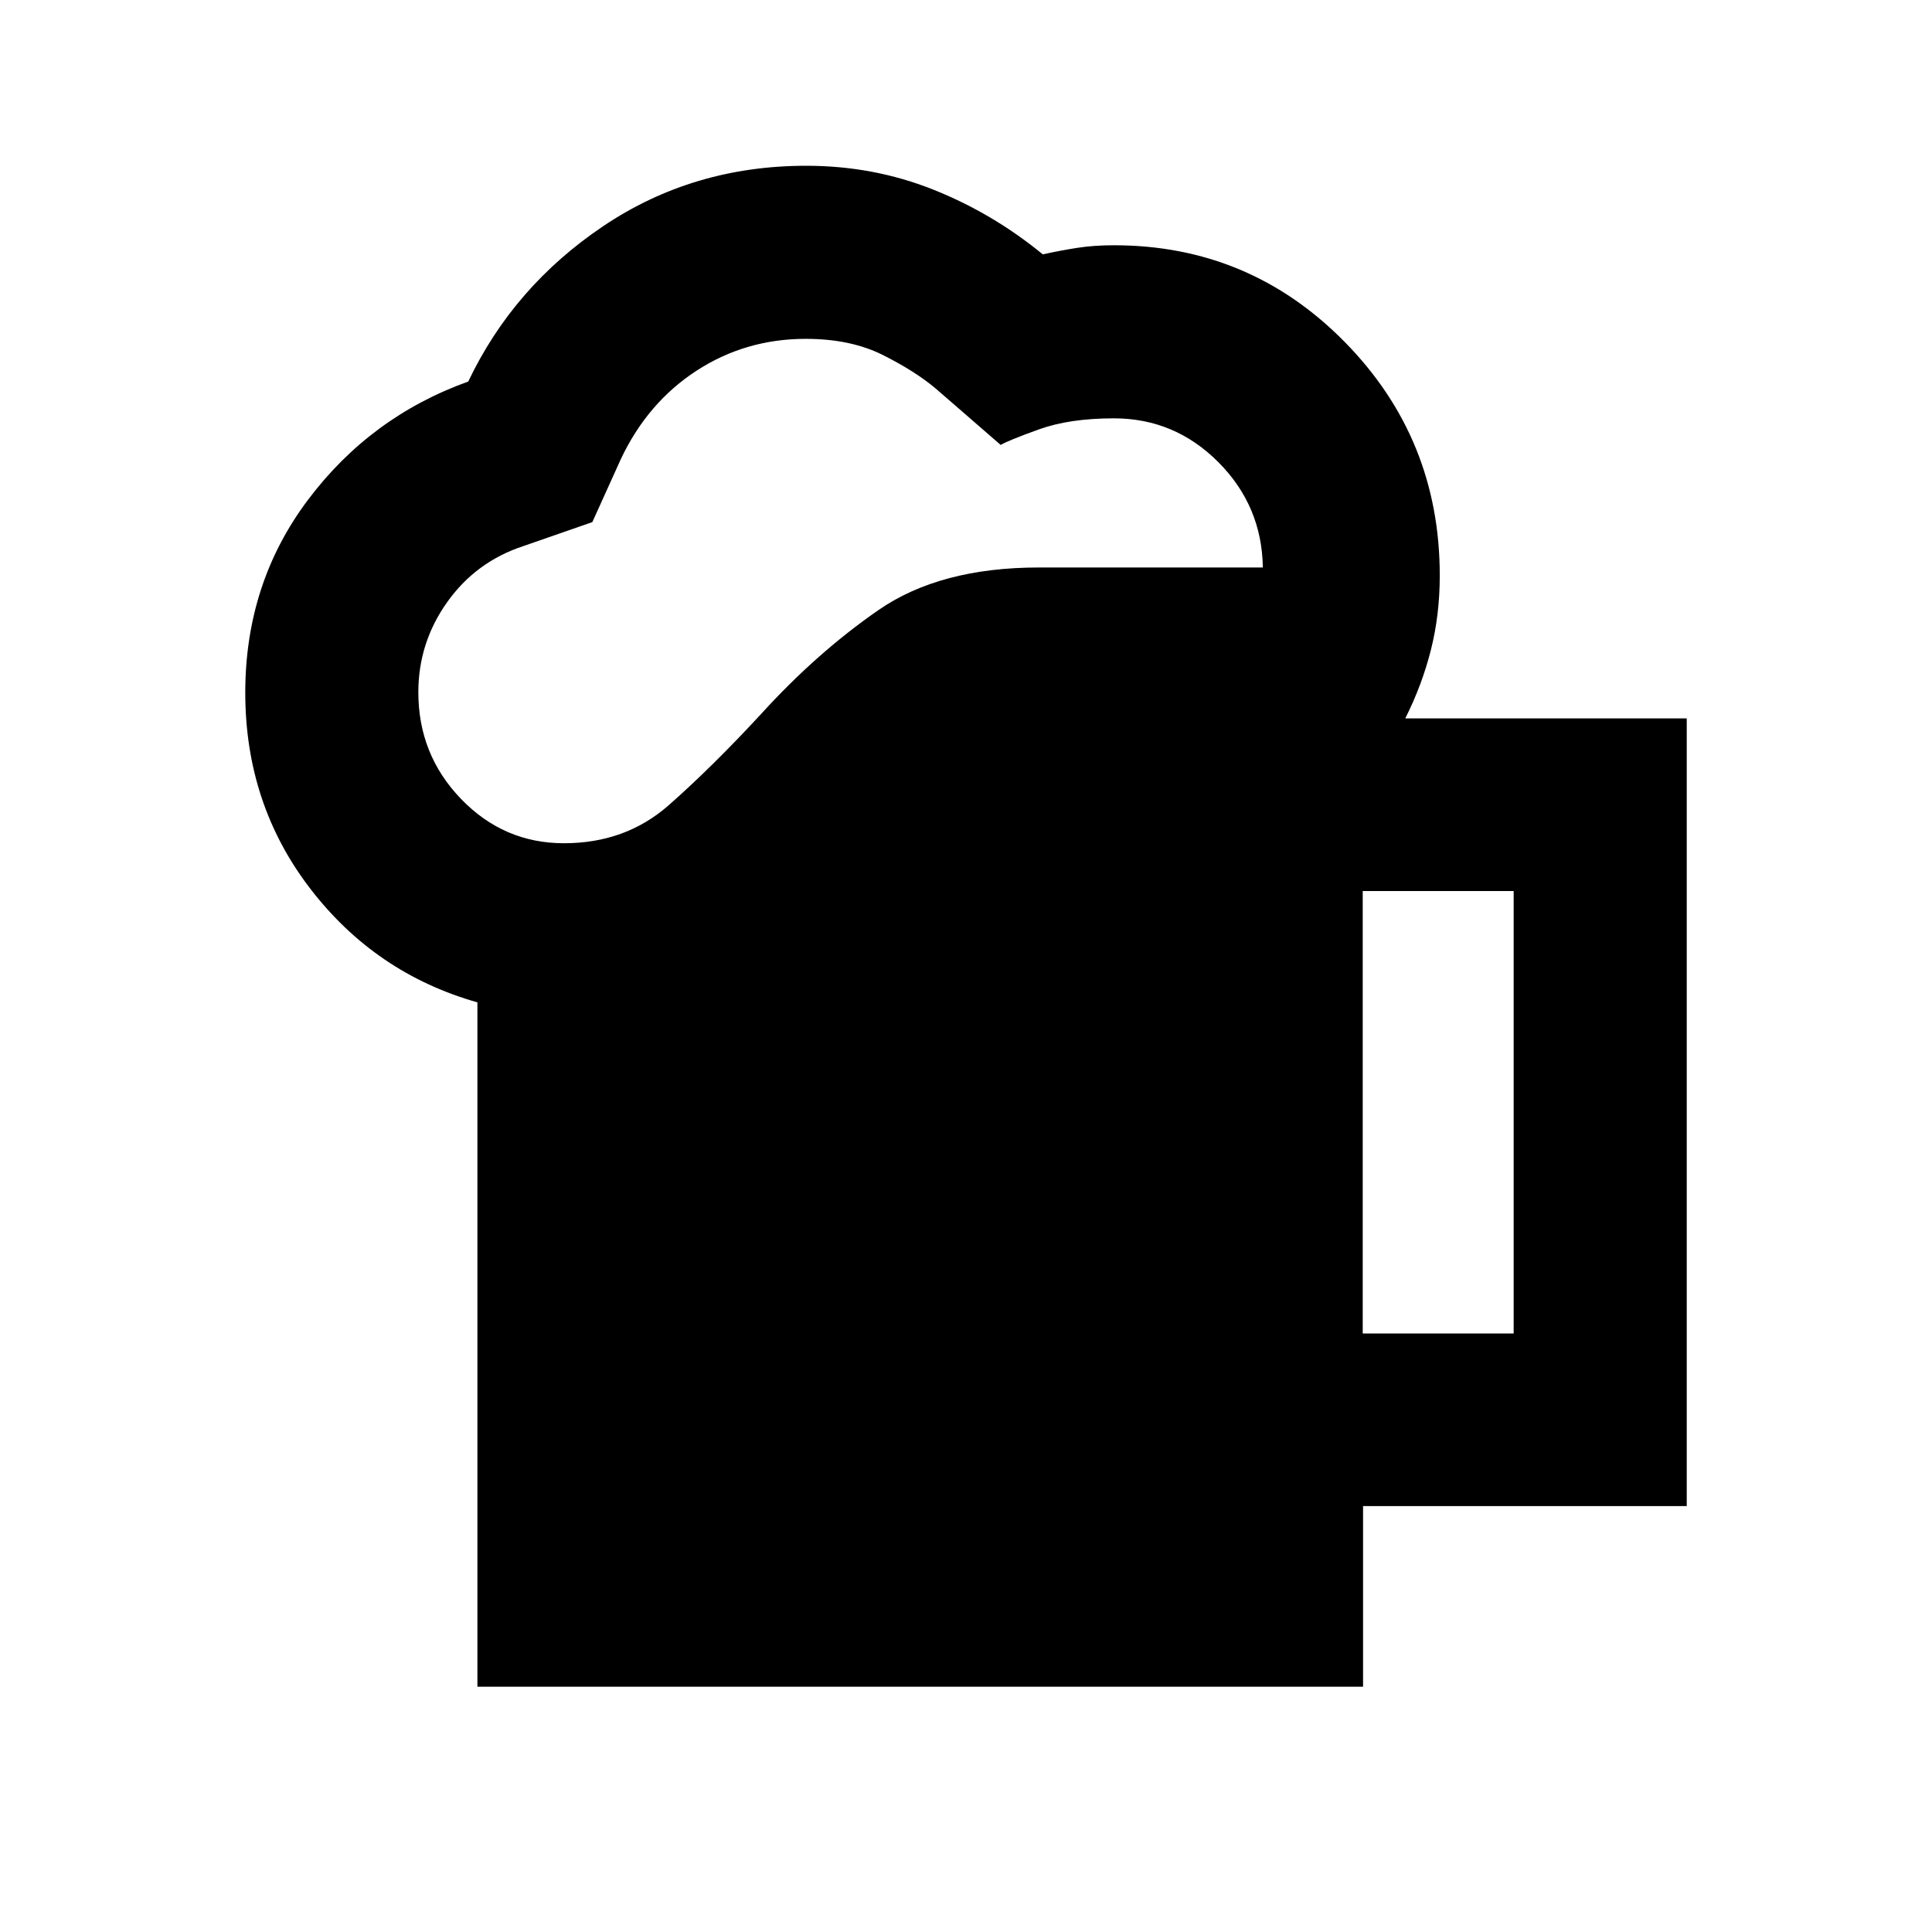 <svg xmlns="http://www.w3.org/2000/svg" height="24" viewBox="0 -960 960 960" width="24"><path d="M237.22-121.87v-340.06q-50.68-14.38-83.02-56.45-32.33-42.06-32.33-97.42 0-54.35 31.12-95.77 31.11-41.42 79.68-58.84 22.48-47.24 67.09-77.23 44.61-29.99 100.85-29.99 33.26 0 62.9 11.76t54.64 32.26q9.14-2 17.31-3.26 8.18-1.26 18.04-1.26 67.37 0 114.64 48.01 47.27 48.01 47.27 116.1 0 19.5-4.41 36.98-4.41 17.47-12.74 34.02h139.87v391.39H677.3v89.76H237.22Zm-29.35-494.15q0 31.02 21.23 53.02 21.23 22 51.12 22 30.56 0 52.02-18.86 21.46-18.87 46.06-45.49 27.61-30.35 58.2-51.51 30.59-21.16 79.78-21.16H627.5q-.46-30.65-22.15-52.38-21.7-21.73-51.85-21.73-22.08 0-37.36 5.52-15.27 5.52-18.9 7.7l-32.13-27.89q-10.28-8.7-26.35-16.76-16.06-8.07-38.39-8.07-29.85 0-54.2 15.79-24.34 15.8-37.63 43.86l-14.21 31.41L260-688.63q-23.57 7.76-37.85 27.9-14.28 20.14-14.28 44.71Zm469.26 318.63h75v-219.87h-75v219.87Z"/></svg>
